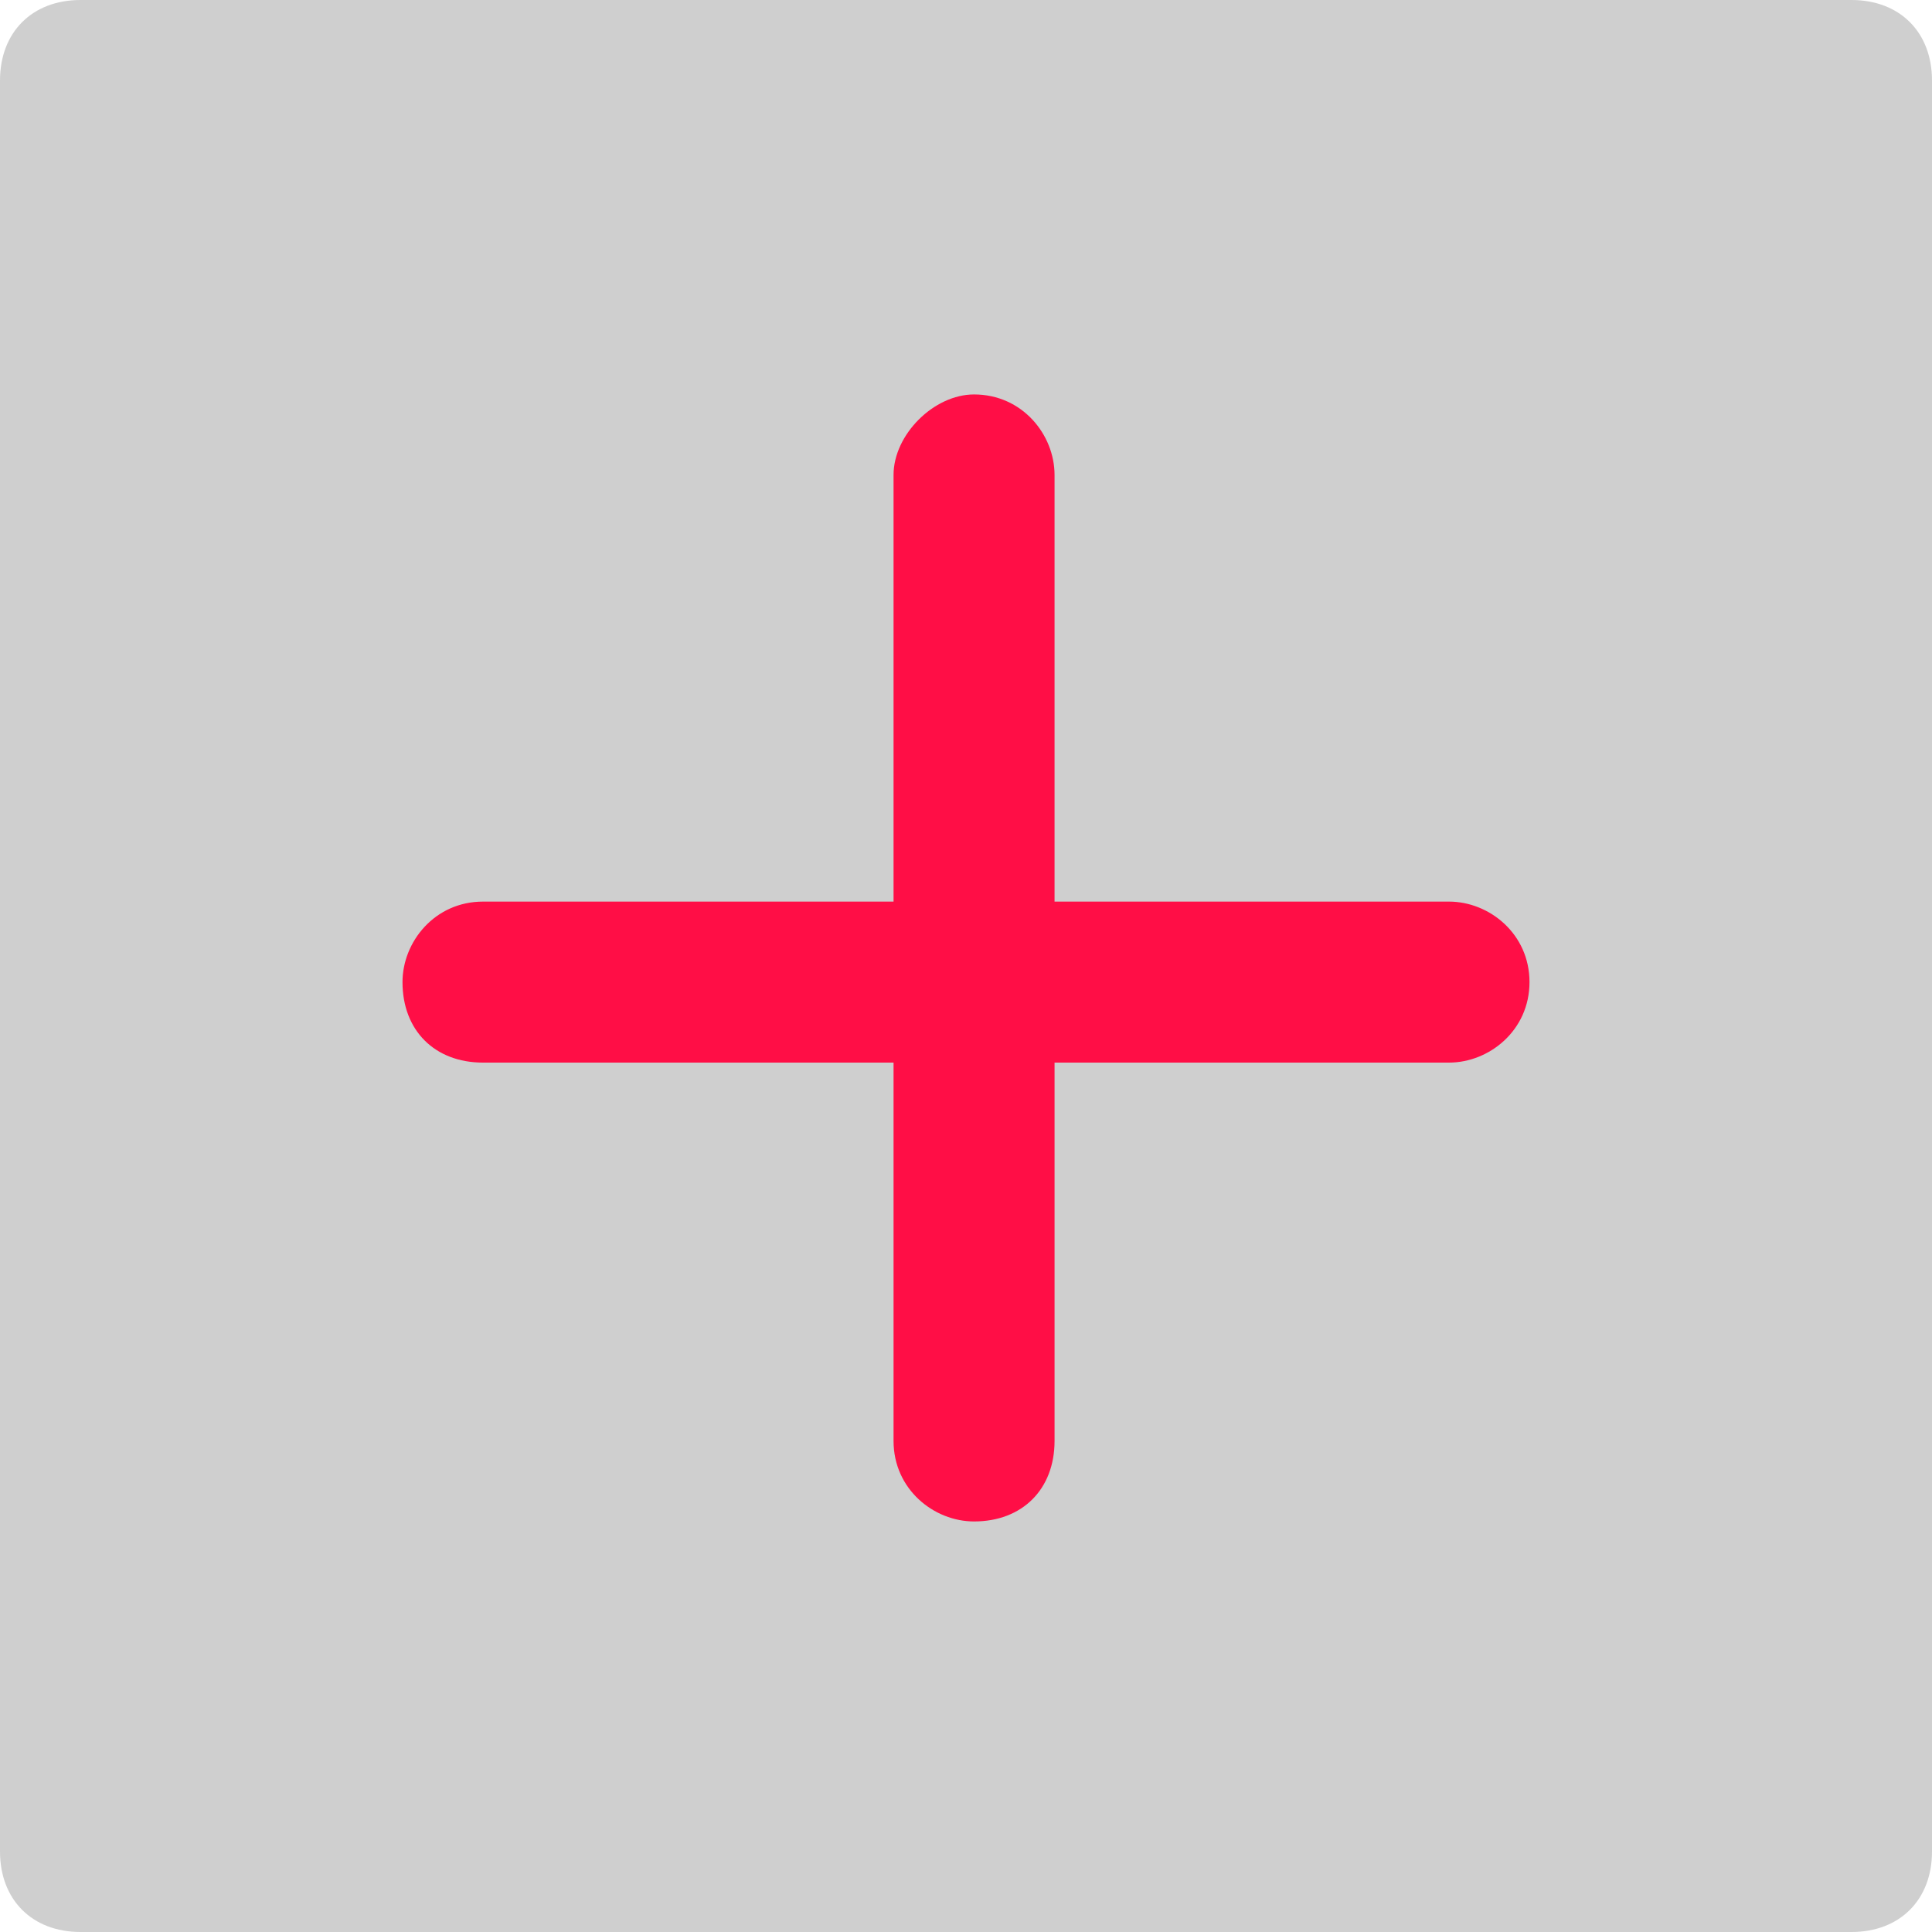 <svg fill="none" xmlns="http://www.w3.org/2000/svg" viewBox="0 0 24 24">
  <path d="M23 24H1c-.6 0-1-.4-1-1V1c0-.6.4-1 1-1h22c.6 0 1 .4 1 1v22c0 .6-.4 1-1 1Z" fill="#CFCFCF"/>
  <path d="M18 11.2h-4.9V5.9c0-.5-.4-1-1-1-.5 0-1 .5-1 1v5.3H6c-.6 0-1 .5-1 1 0 .6.4 1 1 1h5.1v4.7c0 .6.5 1 1 1 .6 0 1-.4 1-1v-4.7H18c.5 0 1-.4 1-1s-.5-1-1-1Z" fill="#FF0E46"/>
</svg>
